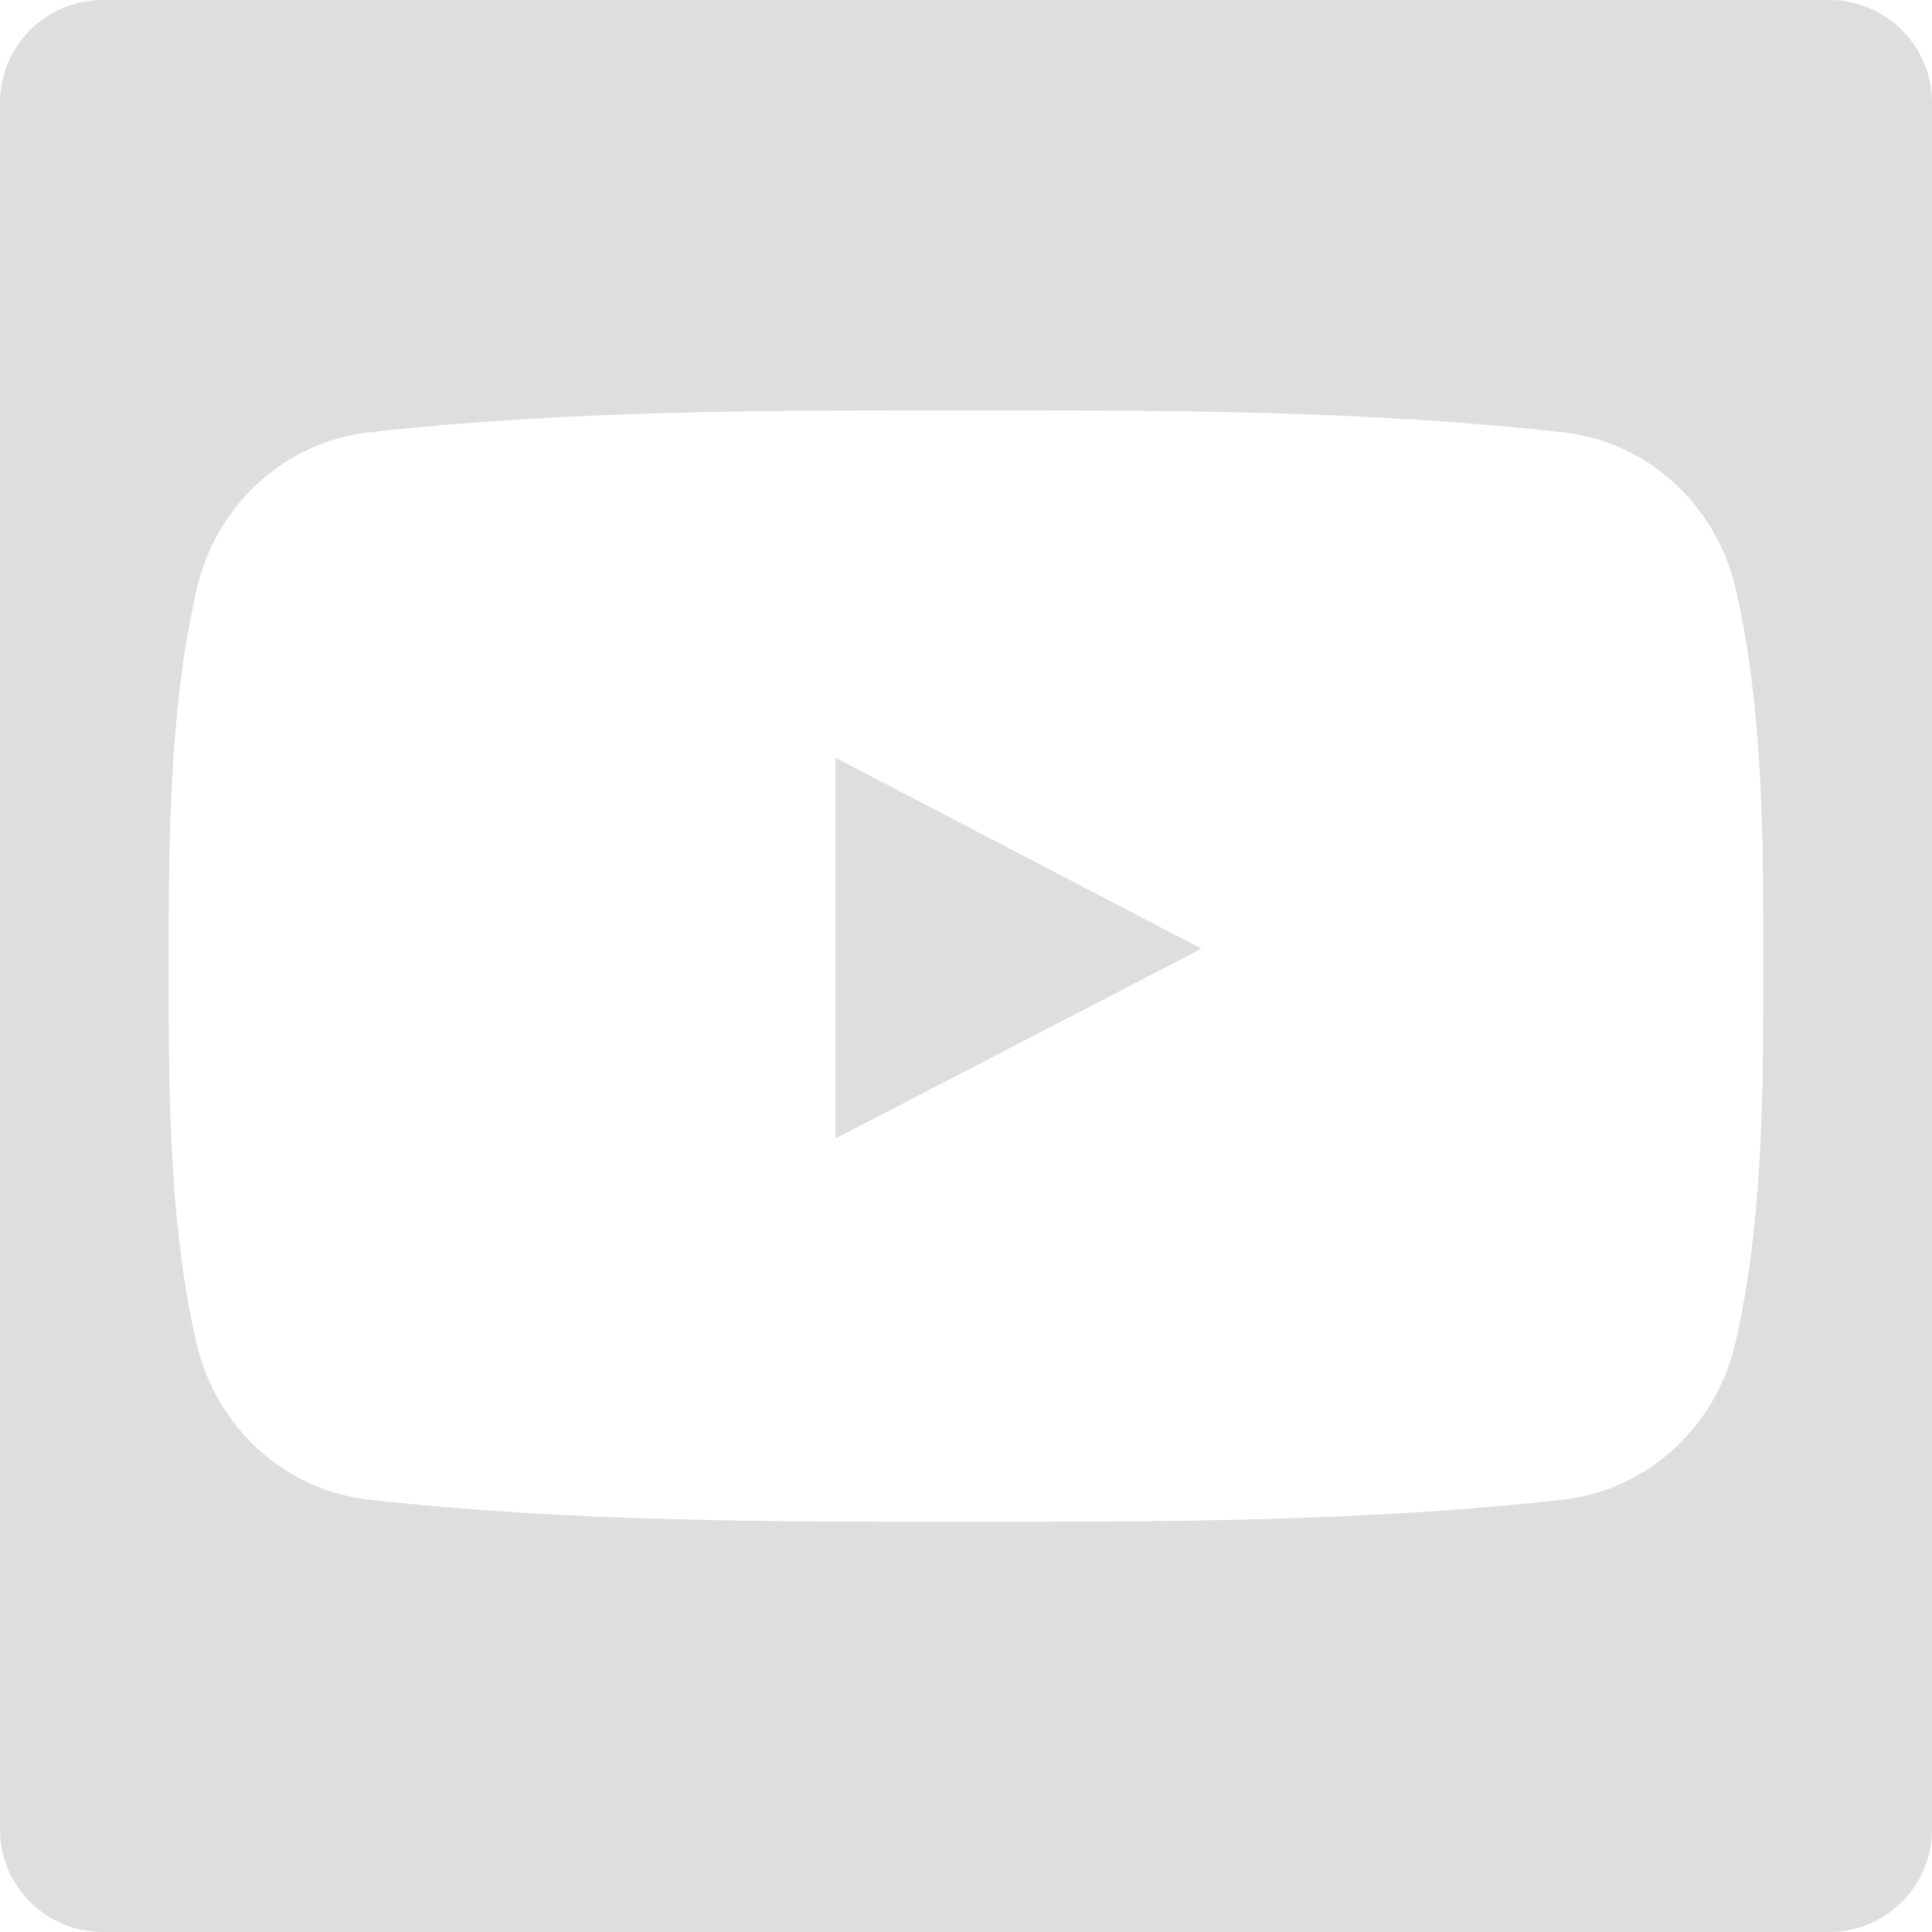 <svg width="24" height="24" viewBox="0 0 24 24" fill="none" xmlns="http://www.w3.org/2000/svg">
<path fill-rule="evenodd" clip-rule="evenodd" d="M22.723 0H1.277C0.571 0 0 0.572 0 1.277V22.723C0 23.428 0.571 24 1.277 24H22.723C23.429 24 24 23.428 24 22.723V1.277C24 0.572 23.429 0 22.723 0ZM21.558 16.683C21.315 17.736 20.454 18.513 19.417 18.629C16.961 18.904 14.475 18.905 11.999 18.904C9.524 18.905 7.037 18.904 4.581 18.629C3.544 18.513 2.682 17.736 2.44 16.683C2.095 15.182 2.095 13.545 2.095 12C2.095 10.456 2.099 8.818 2.444 7.317C2.686 6.264 3.547 5.487 4.585 5.371C7.041 5.097 9.527 5.095 12.003 5.097C14.478 5.095 16.964 5.097 19.421 5.371C20.458 5.487 21.32 6.264 21.562 7.317C21.908 8.818 21.905 10.456 21.905 12C21.905 13.545 21.903 15.182 21.558 16.683Z" fill="#5C5C5C" fill-opacity="0.2"/>
<path d="M10.377 14.144C11.897 13.355 13.404 12.574 14.925 11.785C13.4 10.989 11.893 10.203 10.377 9.412V14.144Z" fill="#5C5C5C" fill-opacity="0.2"/>
</svg>
